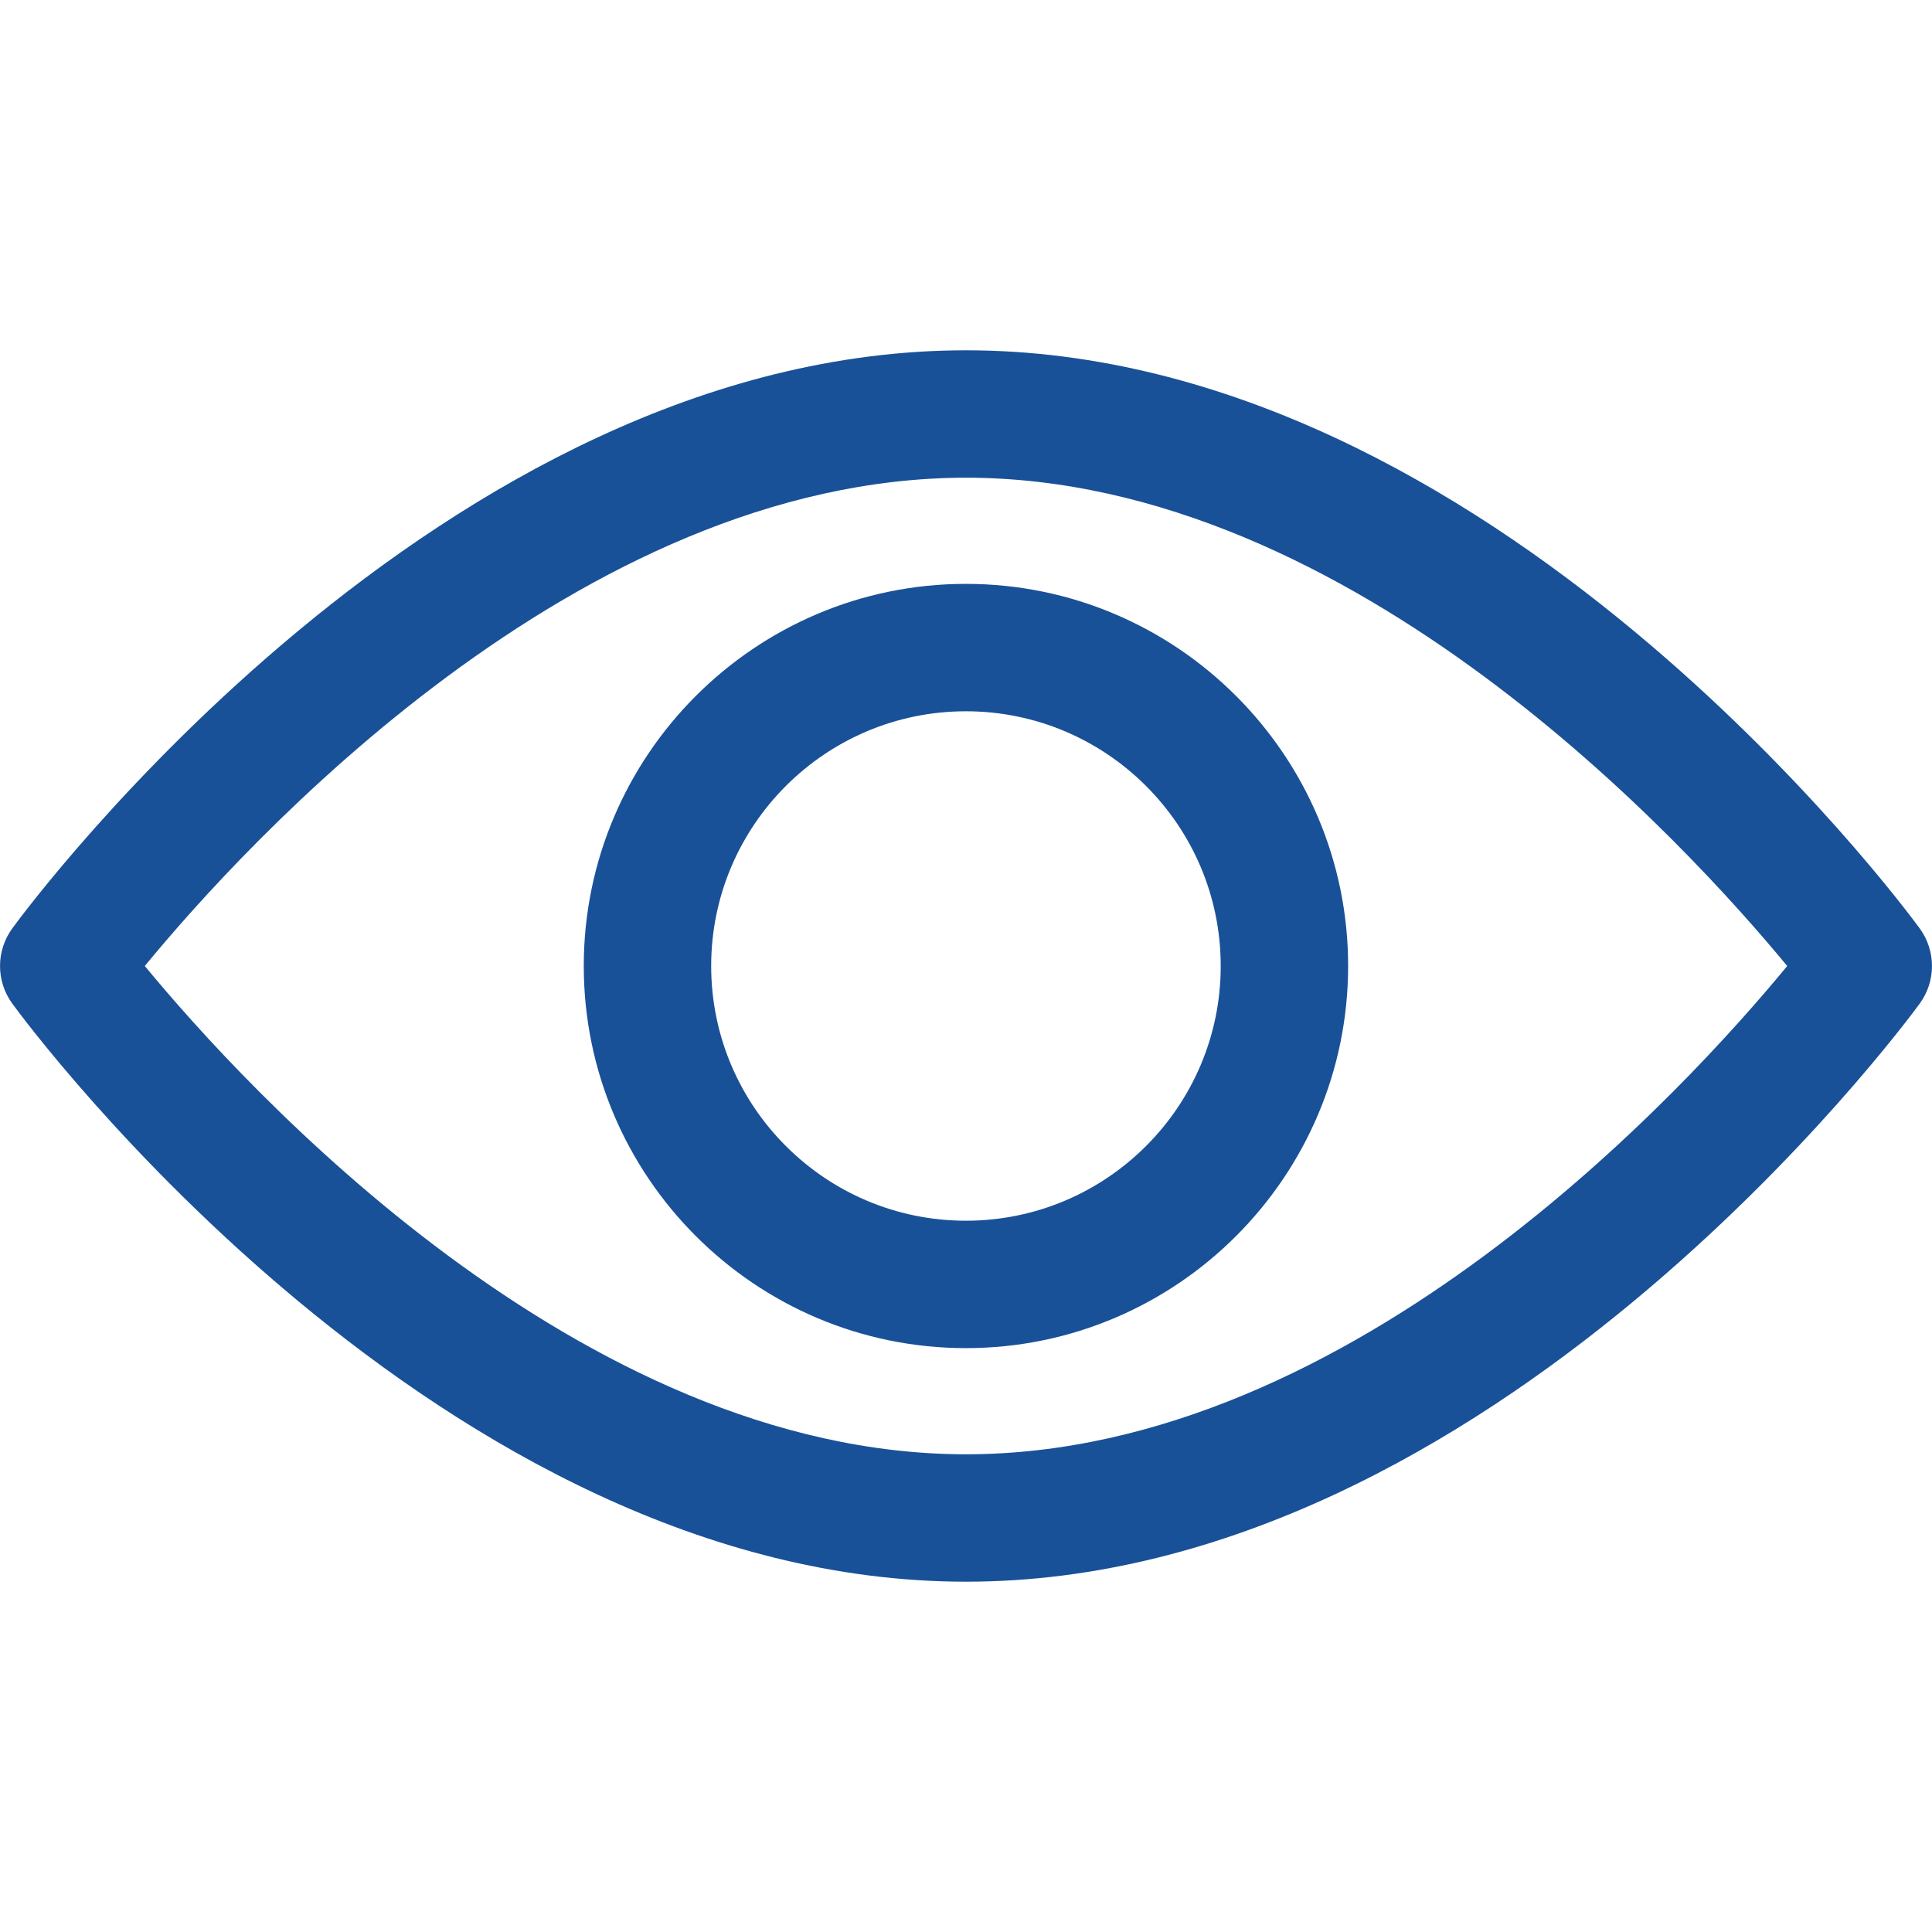 <svg width="19" height="19" viewBox="0 0 19 19" fill="none" xmlns="http://www.w3.org/2000/svg">
<path d="M18.879 9.13C18.709 8.898 14.665 3.445 9.5 3.445C4.335 3.445 0.29 8.898 0.121 9.13C-0.04 9.351 -0.04 9.649 0.121 9.87C0.29 10.102 4.335 15.555 9.5 15.555C14.665 15.555 18.709 10.102 18.879 9.87C19.04 9.65 19.04 9.351 18.879 9.13ZM9.5 14.302C5.695 14.302 2.4 10.683 1.424 9.5C2.398 8.315 5.687 4.698 9.5 4.698C13.305 4.698 16.6 8.317 17.576 9.5C16.601 10.685 13.313 14.302 9.5 14.302Z" fill="#195198"/>
<path d="M9.499 5.742C7.427 5.742 5.741 7.428 5.741 9.5C5.741 11.572 7.427 13.258 9.499 13.258C11.572 13.258 13.258 11.572 13.258 9.5C13.258 7.428 11.572 5.742 9.499 5.742ZM9.499 12.005C8.118 12.005 6.994 10.882 6.994 9.5C6.994 8.118 8.118 6.995 9.499 6.995C10.881 6.995 12.005 8.118 12.005 9.5C12.005 10.882 10.881 12.005 9.499 12.005Z" fill="#195198"/>
</svg>

